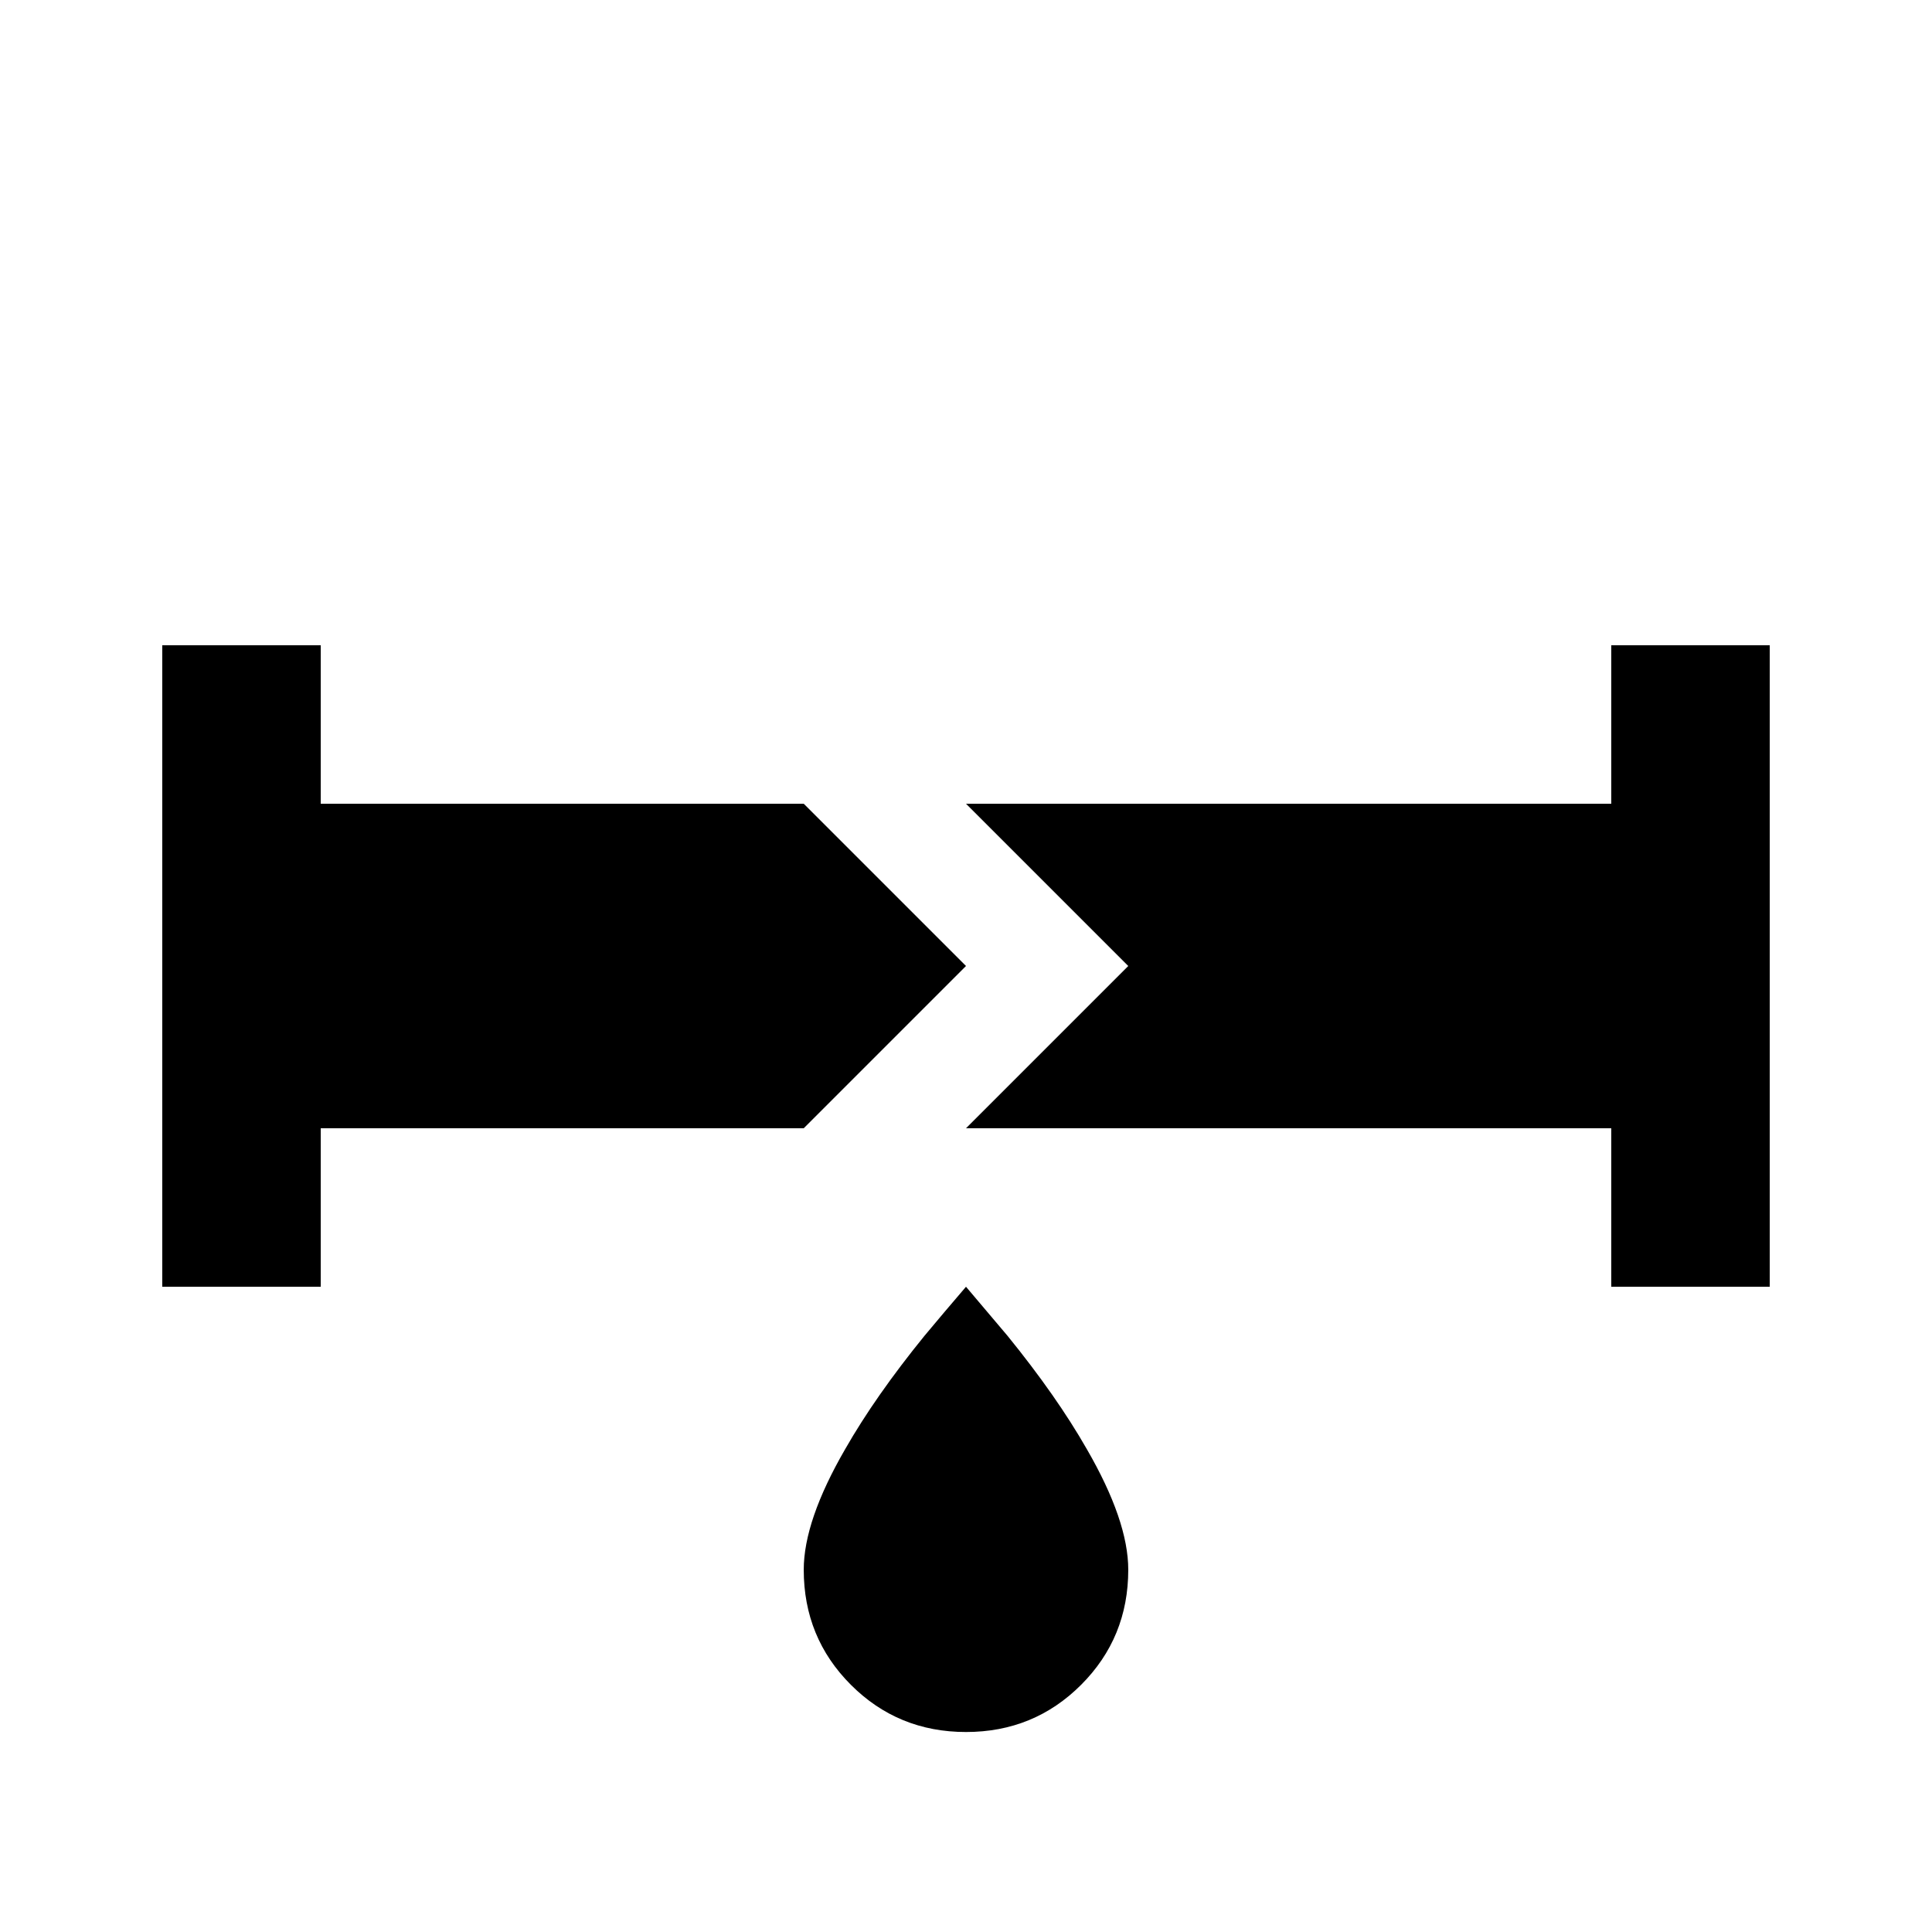 <svg xmlns="http://www.w3.org/2000/svg" viewBox="0 -512 512 512">
	<path fill="#000000" d="M43 -341V-171H85V-213H213L256 -256L213 -299H85V-341ZM427 -341V-299H256L299 -256L256 -213H427V-171H469V-341ZM256 -171Q250 -164 245 -158Q232 -142 224 -128Q213 -109 213 -96Q213 -78 225.5 -65.5Q238 -53 256 -53Q274 -53 286.5 -65.5Q299 -78 299 -96Q299 -109 288 -128Q280 -142 267 -158Z"/>
</svg>